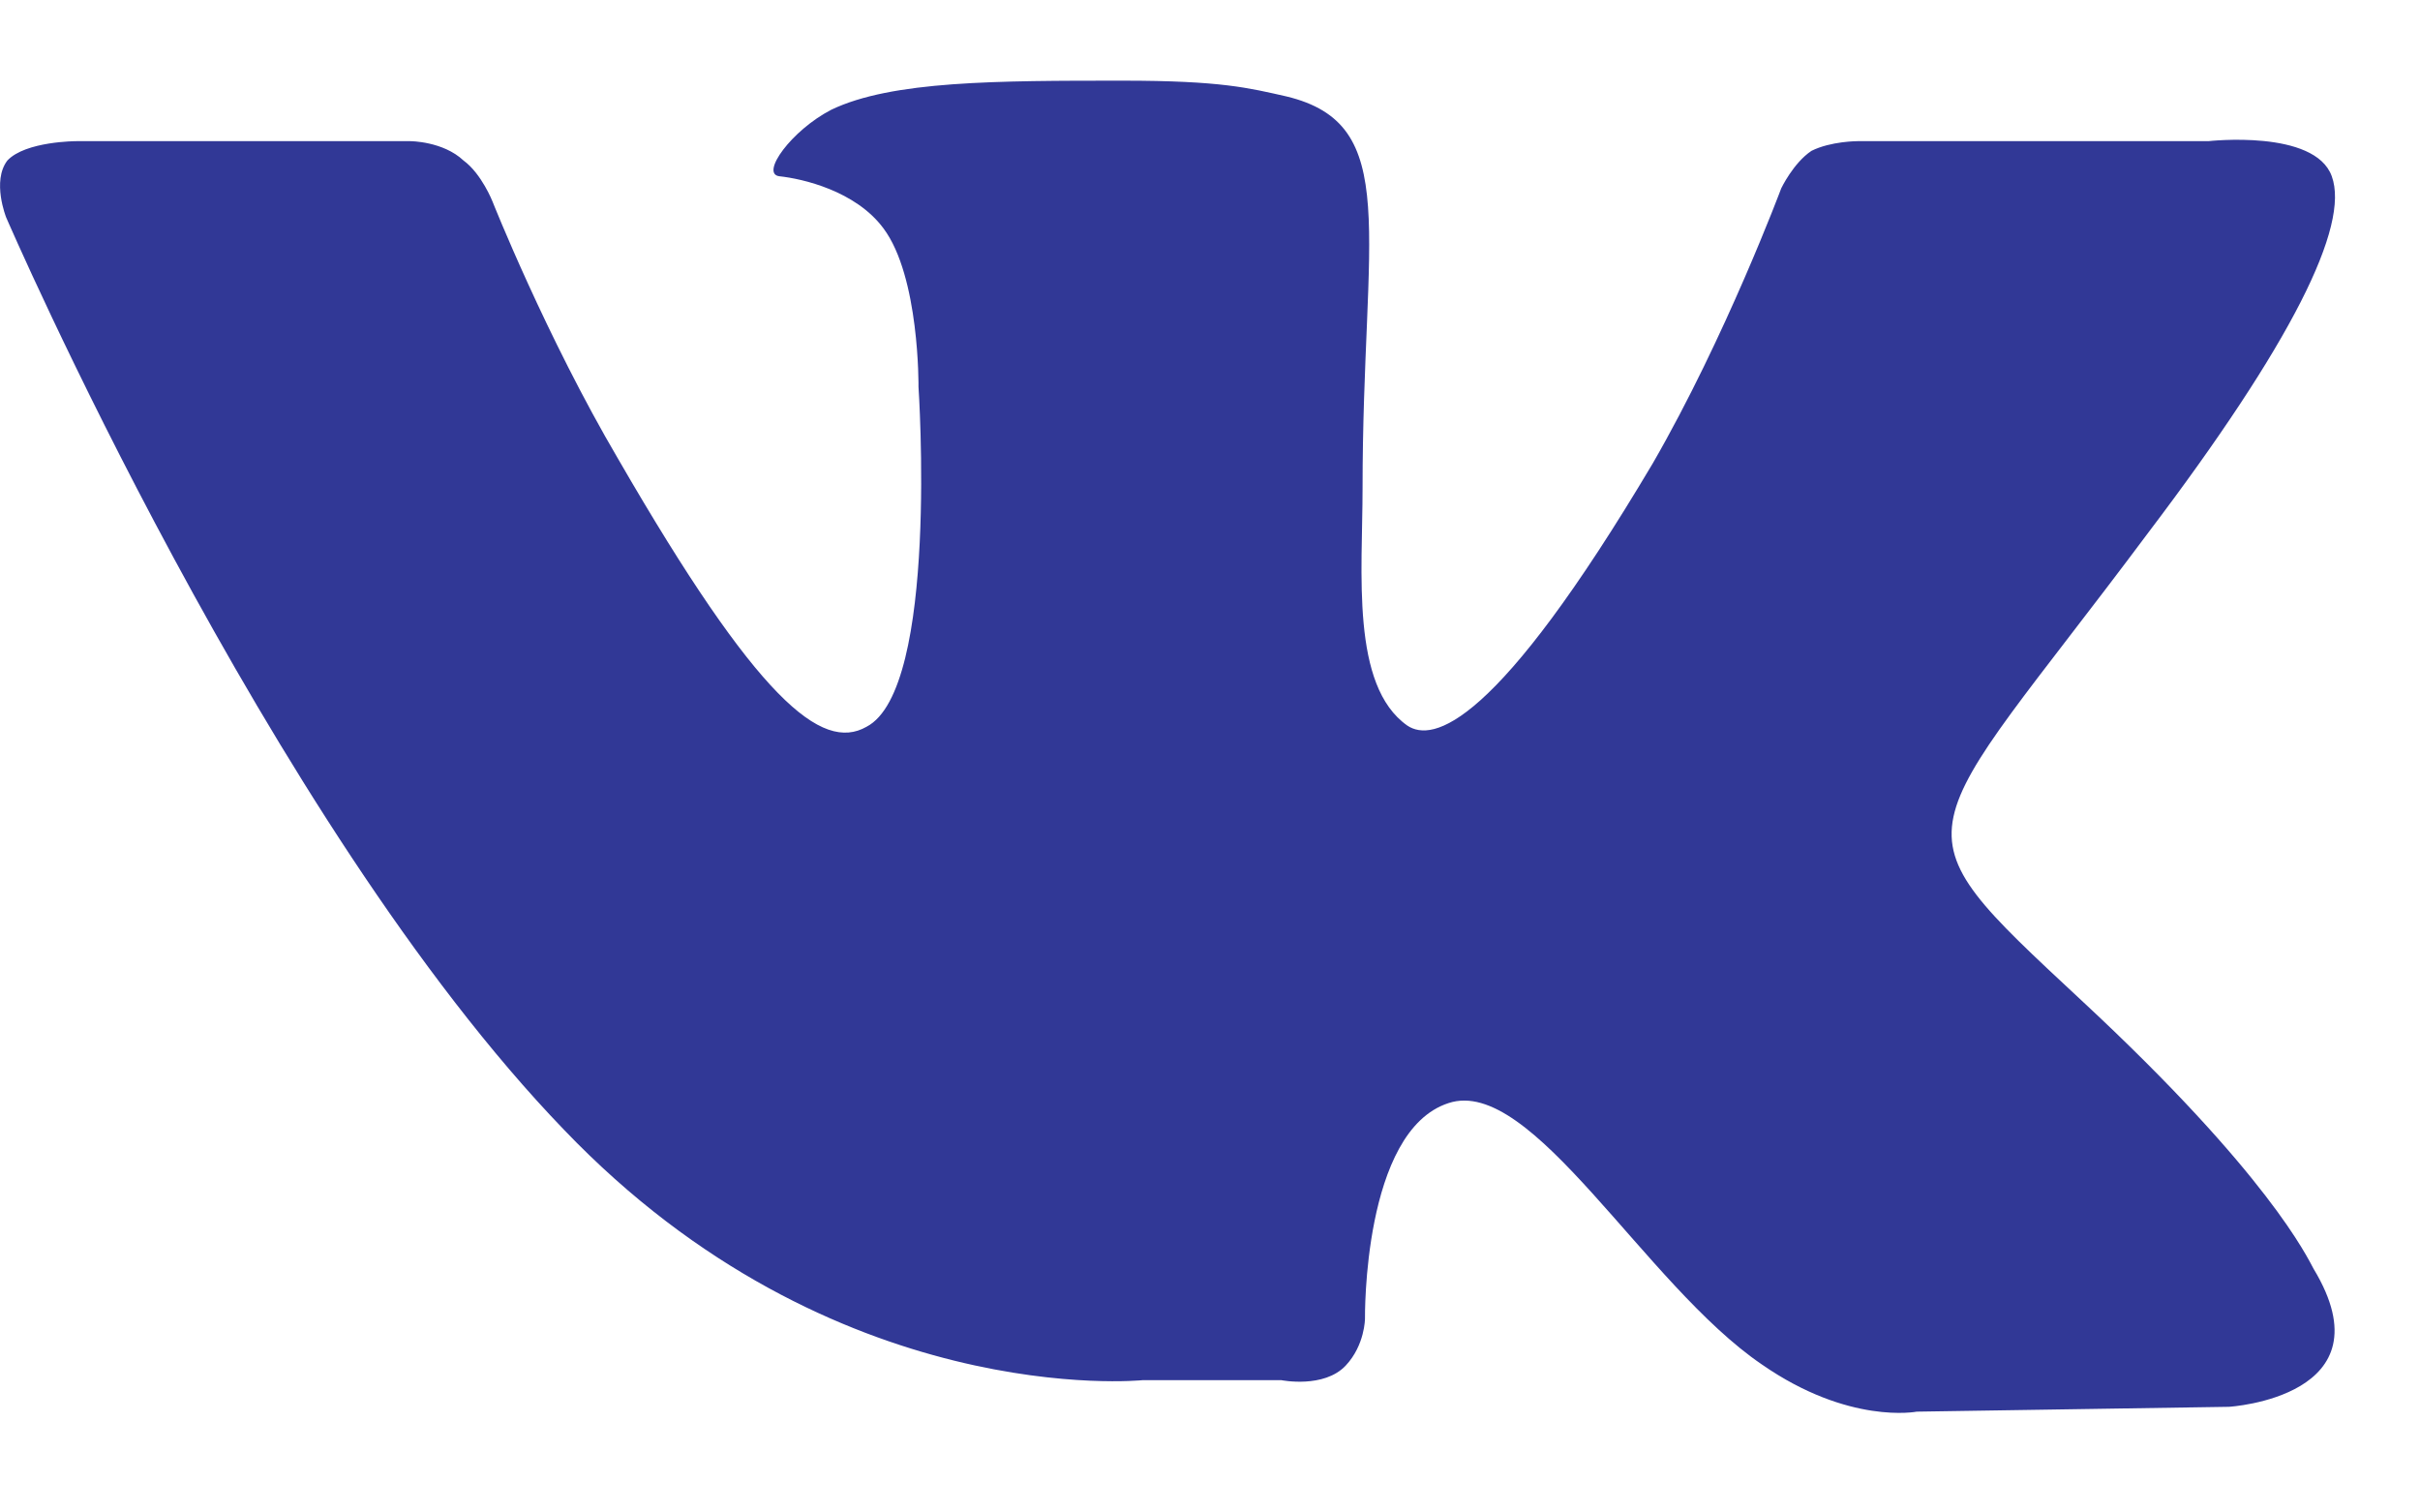 <svg width="24" height="15" viewBox="0 0 24 15" fill="none" xmlns="http://www.w3.org/2000/svg">
<path d="M20.641 9.92C22.501 11.648 22.885 12.476 22.945 12.584C23.713 13.856 22.105 13.952 22.105 13.952L19.009 14C19.009 14 18.337 14.132 17.473 13.532C16.309 12.74 15.193 10.664 14.365 10.94C13.513 11.216 13.537 13.076 13.537 13.076C13.537 13.076 13.537 13.34 13.345 13.544C13.129 13.772 12.709 13.688 12.709 13.688H11.329C11.329 13.688 8.269 14 5.593 11.204C2.653 8.156 0.061 2.156 0.061 2.156C0.061 2.156 -0.083 1.796 0.073 1.592C0.253 1.4 0.757 1.4 0.757 1.4H4.069C4.069 1.4 4.393 1.4 4.597 1.592C4.777 1.724 4.885 2 4.885 2C4.885 2 5.413 3.332 6.133 4.556C7.513 6.944 8.149 7.46 8.593 7.208C9.313 6.836 9.109 3.836 9.109 3.836C9.109 3.836 9.121 2.744 8.761 2.264C8.485 1.892 7.957 1.772 7.729 1.748C7.537 1.724 7.849 1.292 8.245 1.088C8.845 0.8 9.889 0.8 11.137 0.8C12.109 0.8 12.385 0.872 12.757 0.956C13.909 1.232 13.513 2.3 13.513 4.844C13.513 5.672 13.393 6.8 13.957 7.196C14.209 7.364 14.833 7.22 16.393 4.592C17.113 3.344 17.665 1.868 17.665 1.868C17.665 1.868 17.785 1.616 17.965 1.496C18.157 1.4 18.421 1.4 18.421 1.4H21.901C21.901 1.4 22.957 1.28 23.125 1.748C23.305 2.24 22.729 3.404 21.301 5.288C18.973 8.408 18.709 8.12 20.641 9.92Z" fill="#313896"/>
</svg>
